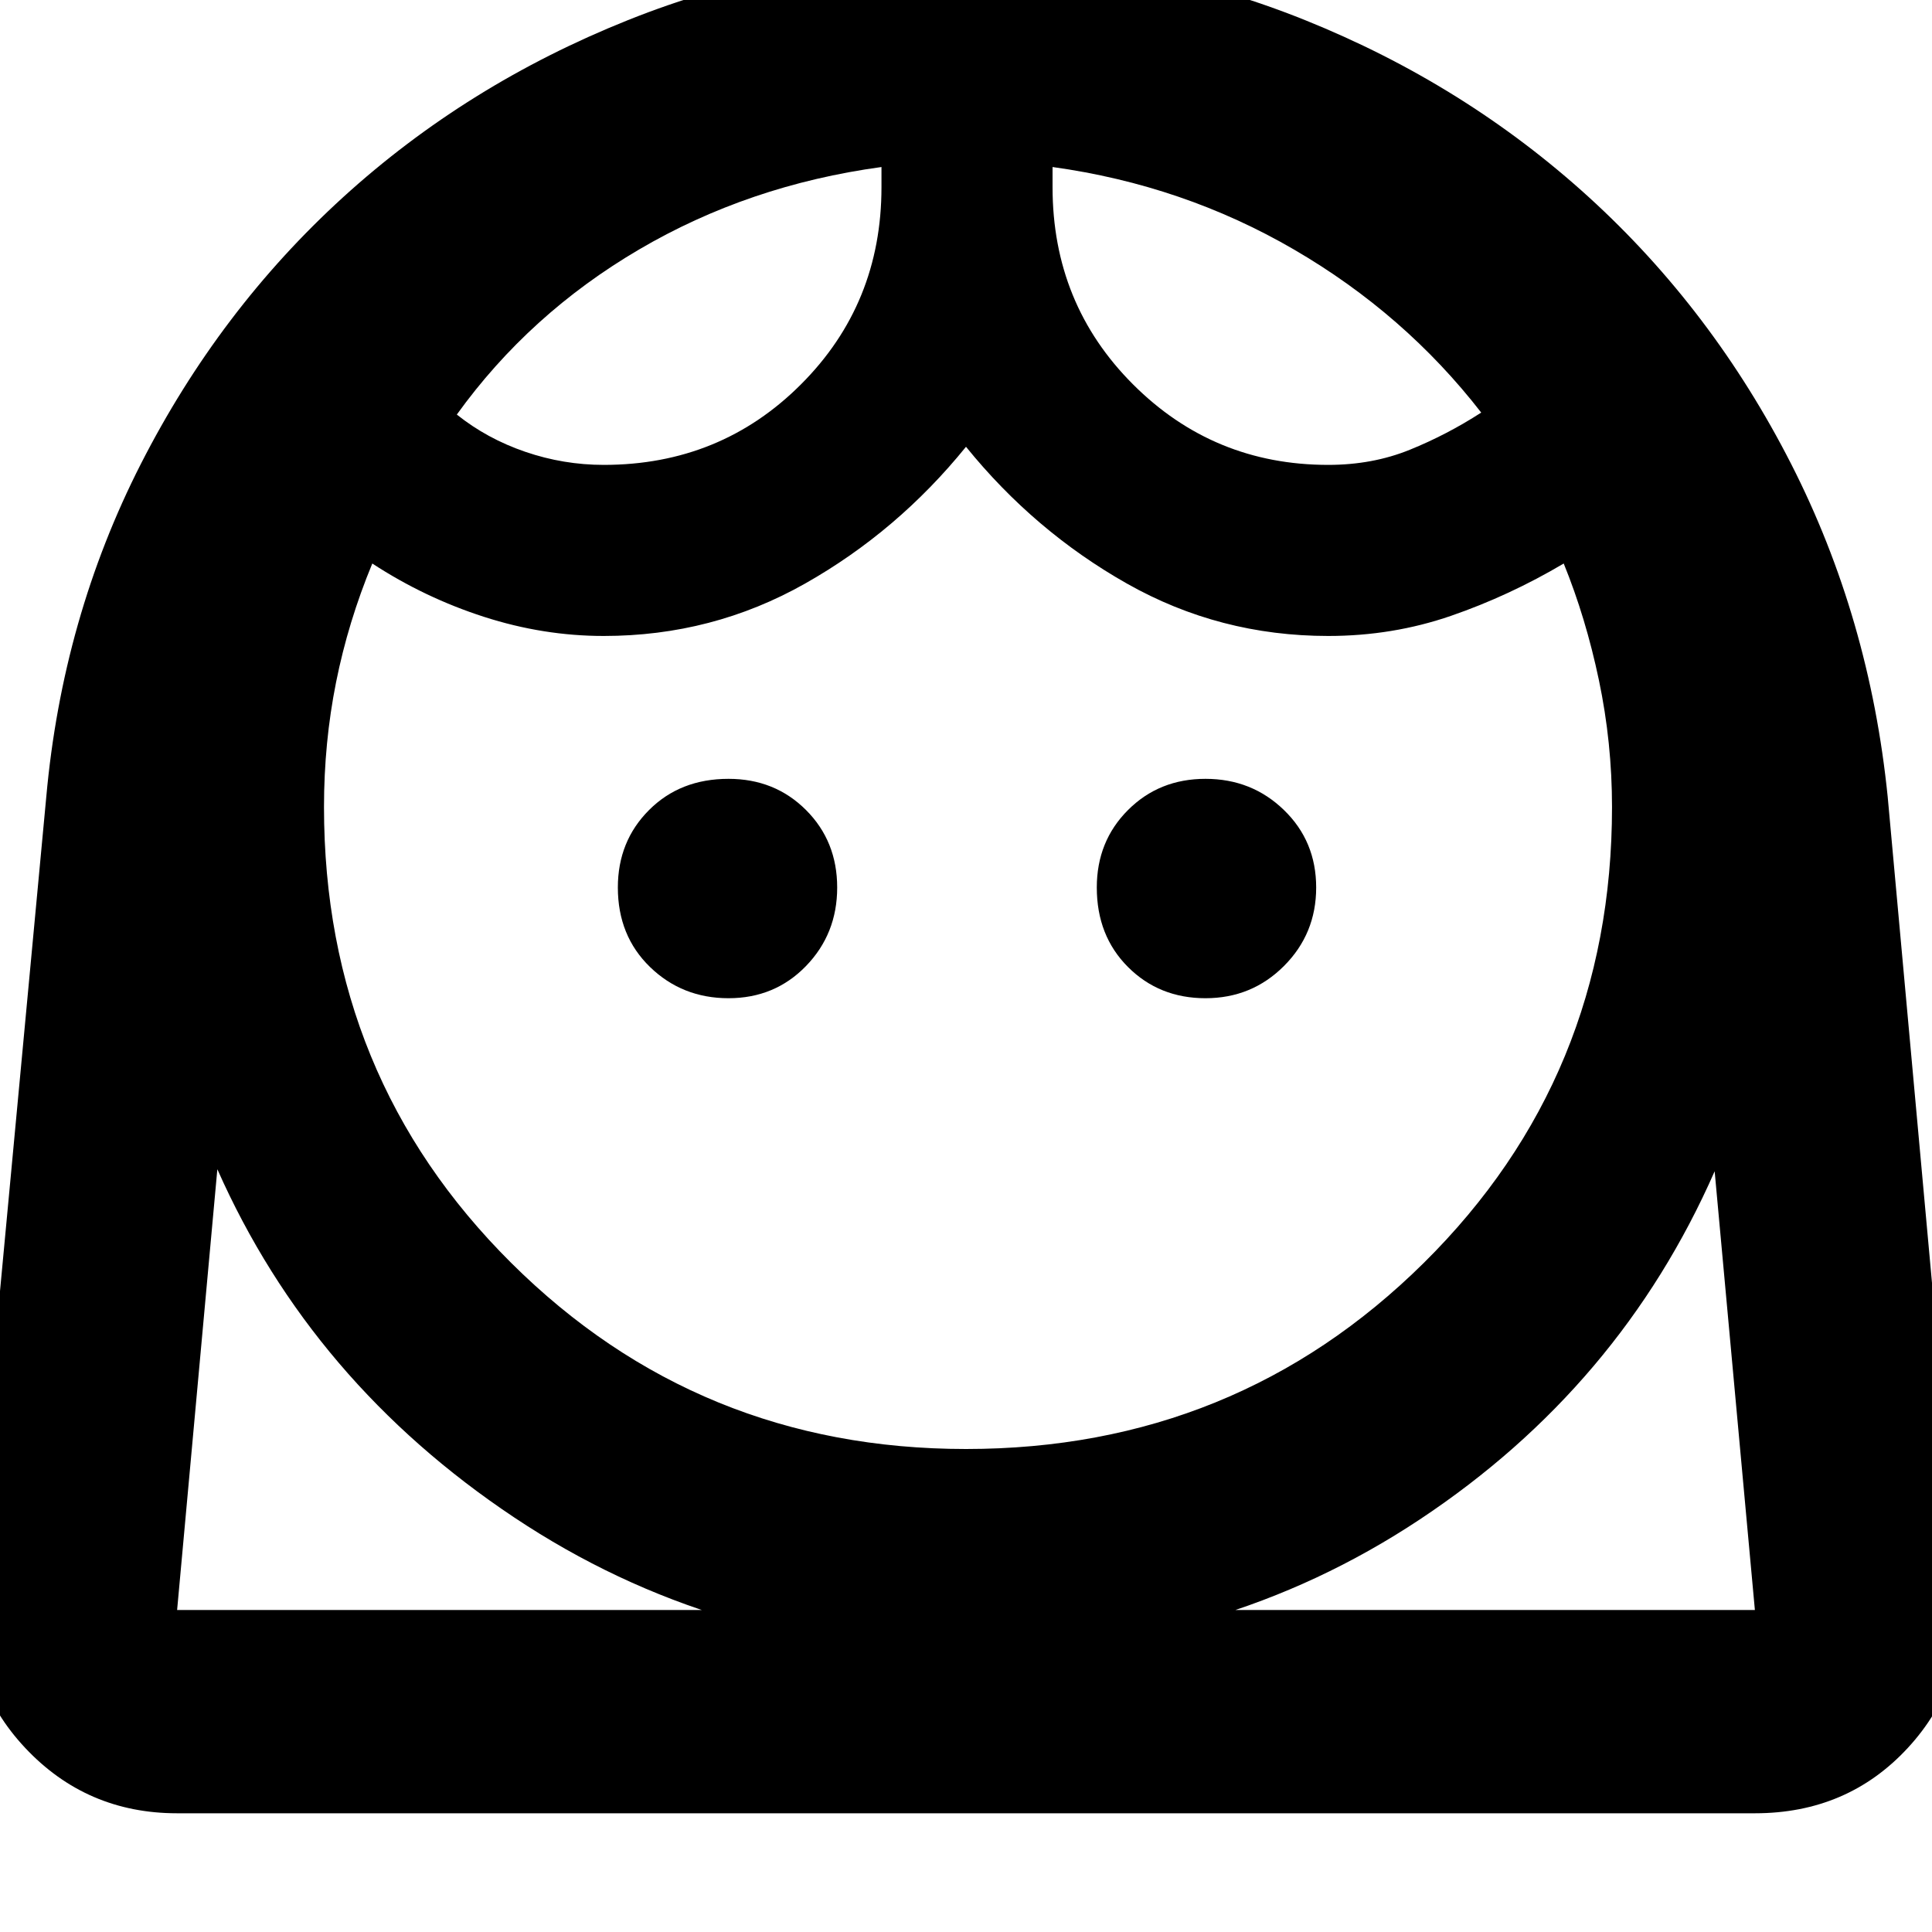 <svg xmlns="http://www.w3.org/2000/svg" height="40" width="40"><path d="M20 30q5.583 0 9.479-3.854 3.896-3.854 3.896-9.438 0-1.333-.271-2.625-.271-1.291-.729-2.416-1.125.666-2.333 1.083-1.209.417-2.542.417-2.25 0-4.167-1.084Q21.417 11 20 9.25q-1.417 1.75-3.333 2.833-1.917 1.084-4.167 1.084-1.25 0-2.479-.396t-2.313-1.104q-.5 1.208-.75 2.458-.25 1.25-.25 2.583 0 5.584 3.875 9.438Q14.458 30 20 30Zm-4.917-9.333q.959 0 1.605-.667.645-.667.645-1.625t-.645-1.604q-.646-.646-1.605-.646-1 0-1.645.646-.646.646-.646 1.604 0 1 .666 1.646.667.646 1.625.646Zm9.875 0q.959 0 1.625-.667.667-.667.667-1.625t-.667-1.604q-.666-.646-1.625-.646-.958 0-1.604.646-.646.646-.646 1.604 0 1 .646 1.646.646.646 1.604.646ZM12.5 9.625q2.417 0 4.083-1.667 1.667-1.666 1.667-4.083v-.417q-2.75.375-5.021 1.709Q10.958 6.5 9.458 8.583q.625.5 1.417.771t1.625.271Zm15 0q.917 0 1.688-.313.77-.312 1.479-.77-1.584-2.042-3.875-3.375-2.292-1.334-5-1.709v.417q0 2.417 1.666 4.083 1.667 1.667 4.042 1.667ZM3.667 37.542q-1.875 0-3.146-1.354-1.271-1.355-1.104-3.23L.958 16.5q.334-3.708 1.959-6.896 1.625-3.187 4.187-5.521Q9.667 1.75 13 .417q3.333-1.334 7.042-1.334 3.666 0 6.979 1.334 3.312 1.333 5.875 3.666 2.562 2.334 4.187 5.521 1.625 3.188 2 6.896l1.5 16.458q.167 1.875-1.083 3.23-1.25 1.354-3.167 1.354Zm16.375-3.334q-5.209 0-9.396-2.791-4.188-2.792-6.146-7.209l-.833 9.125h32.666L35.5 24.25q-1.958 4.458-6.104 7.208t-9.354 2.75Zm1.75-30.75Zm-3.542 0Zm1.792 29.875H36.333 3.667h16.375Z"/></svg>